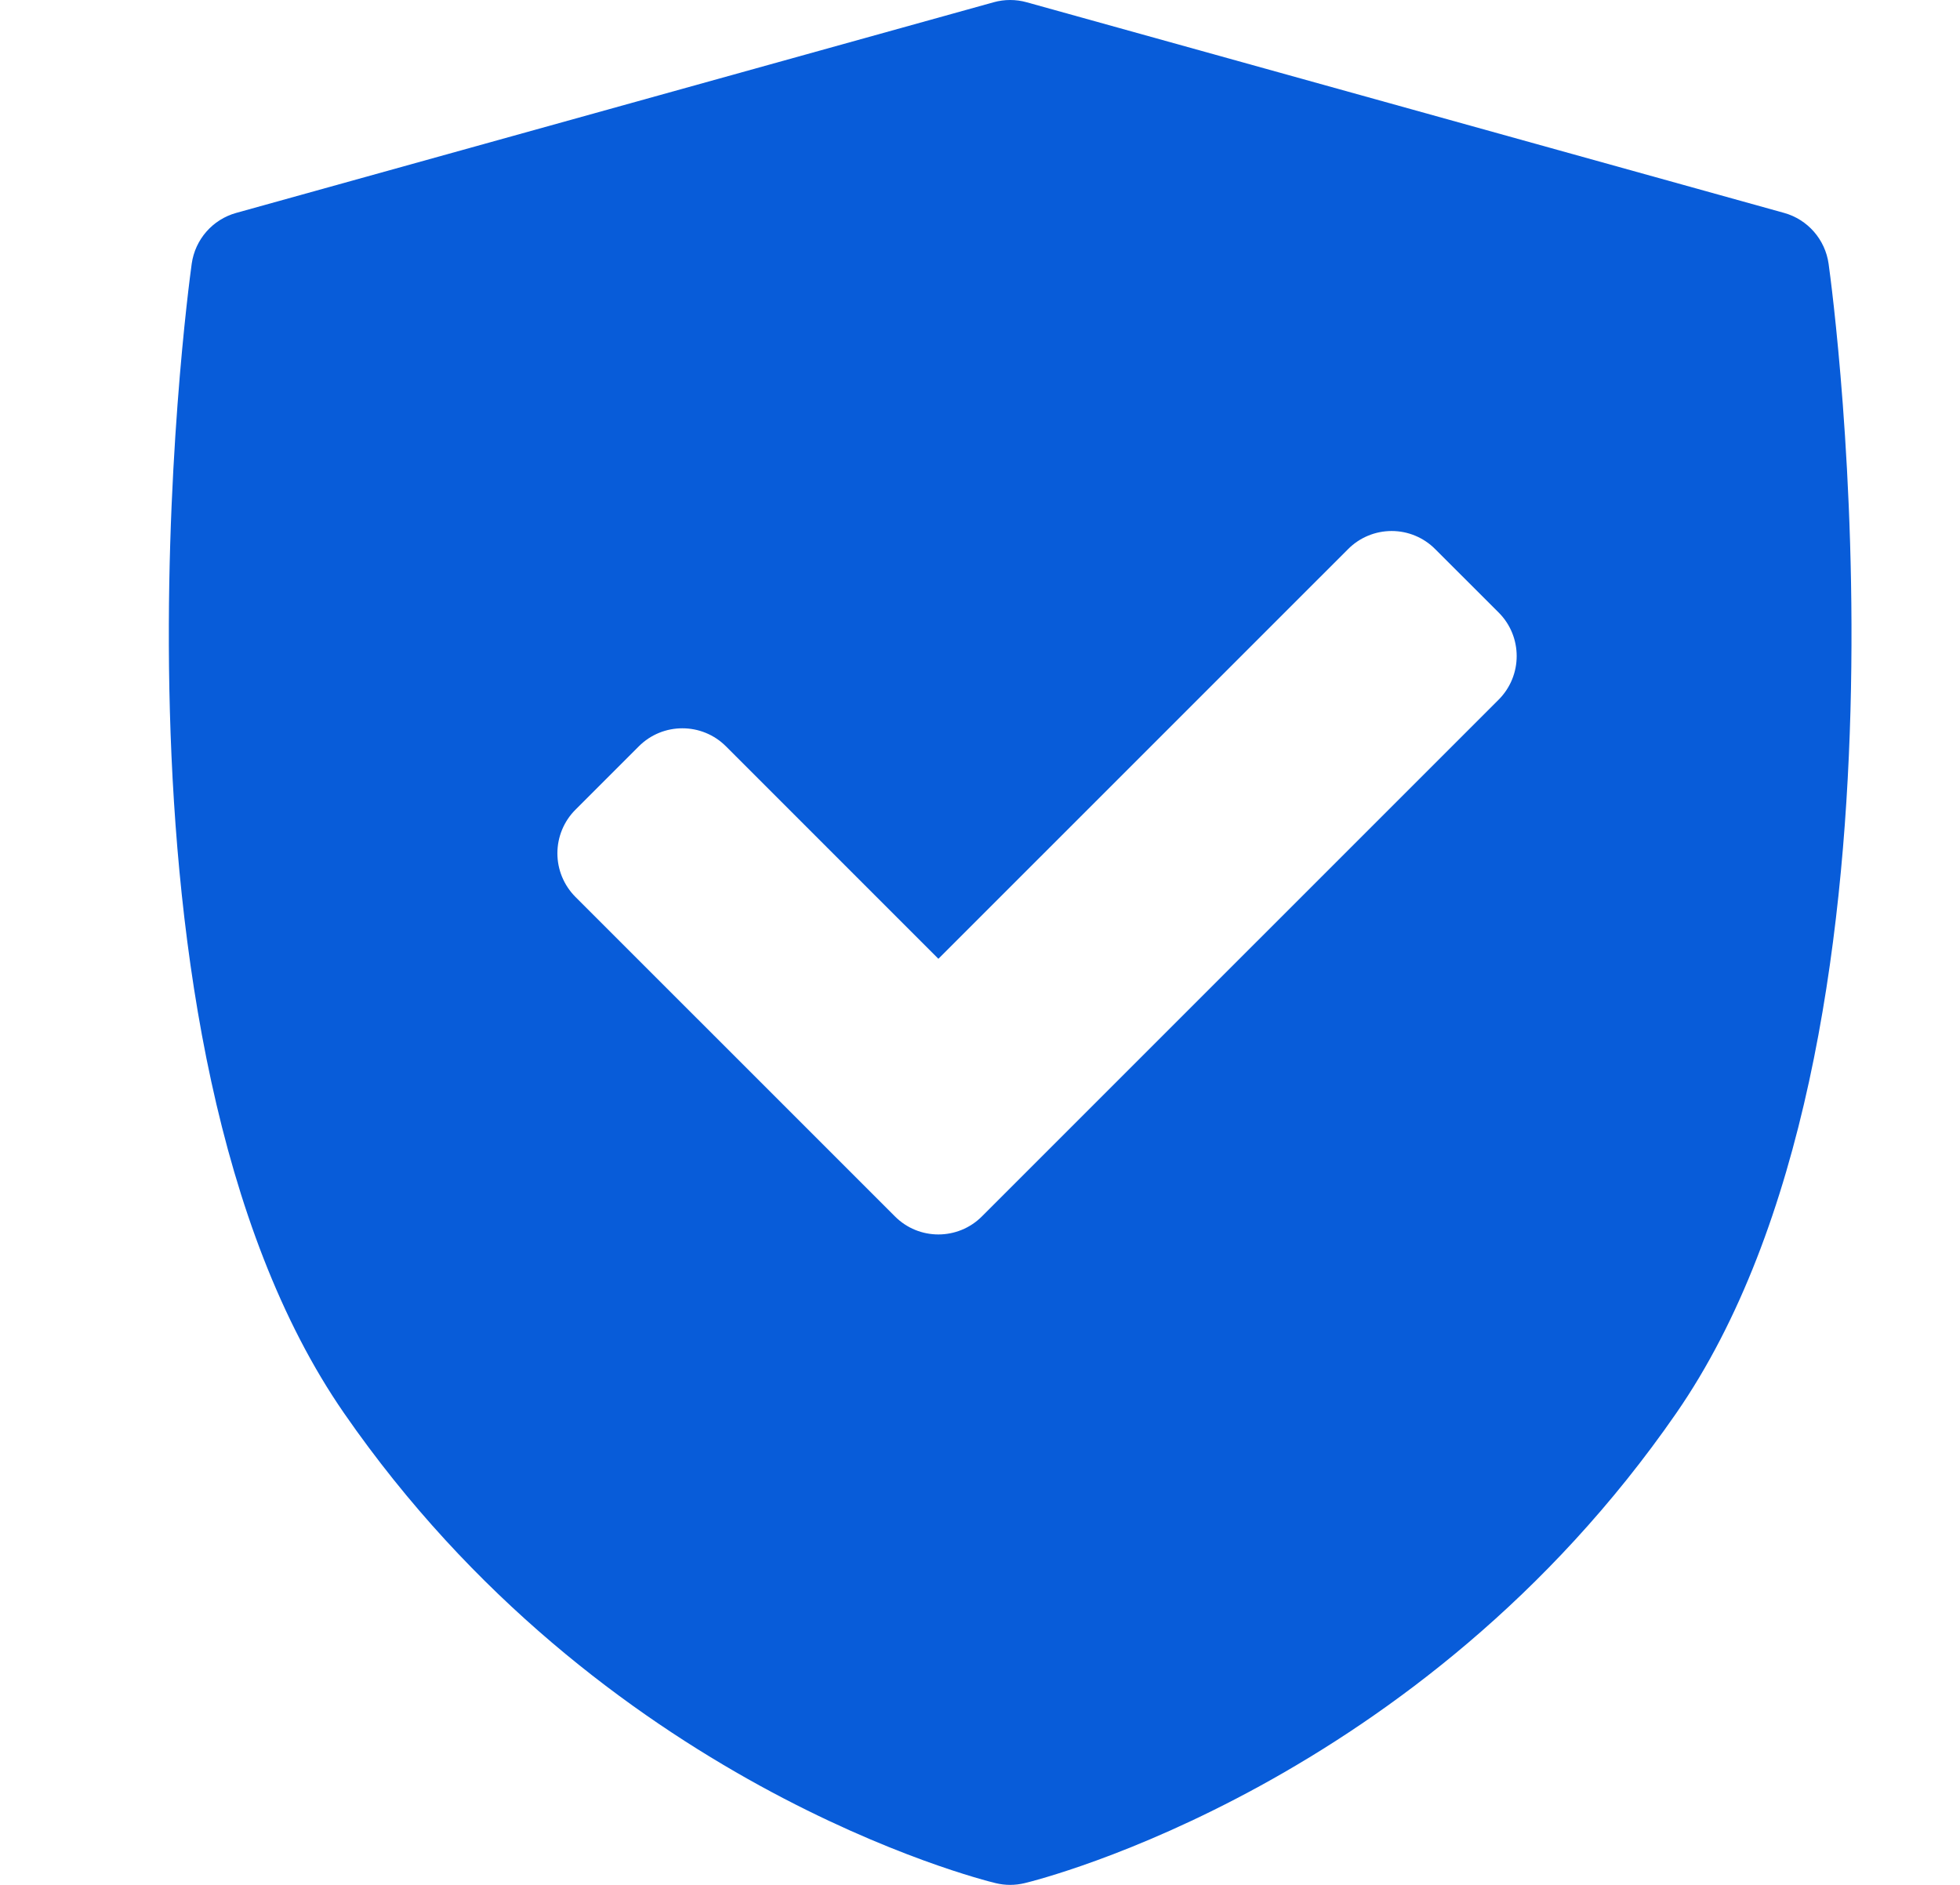 <svg width="26" height="25" viewBox="0 0 26 25" fill="none" xmlns="http://www.w3.org/2000/svg">
<path d="M24.257 3.499C24.212 3.177 23.98 2.911 23.667 2.824L13.619 0.03C13.476 -0.01 13.324 -0.01 13.181 0.03L3.133 2.824C2.82 2.911 2.588 3.176 2.543 3.499C2.485 3.918 1.155 13.819 4.565 18.745C7.971 23.665 12.996 24.926 13.208 24.977C13.271 24.992 13.335 25 13.4 25C13.464 25 13.529 24.992 13.592 24.977C13.804 24.926 18.829 23.665 22.235 18.745C25.645 13.82 24.316 3.918 24.257 3.499ZM19.88 9.28L13.026 16.133C12.867 16.293 12.657 16.373 12.448 16.373C12.239 16.373 12.03 16.293 11.871 16.133L7.633 11.896C7.48 11.742 7.394 11.535 7.394 11.318C7.394 11.101 7.48 10.893 7.633 10.74L8.474 9.899C8.793 9.58 9.311 9.58 9.63 9.899L12.448 12.717L17.883 7.283C18.036 7.129 18.244 7.043 18.461 7.043C18.677 7.043 18.885 7.129 19.038 7.283L19.88 8.124C20.199 8.443 20.199 8.96 19.88 9.28Z" fill="#085CD9"/>
</svg>
